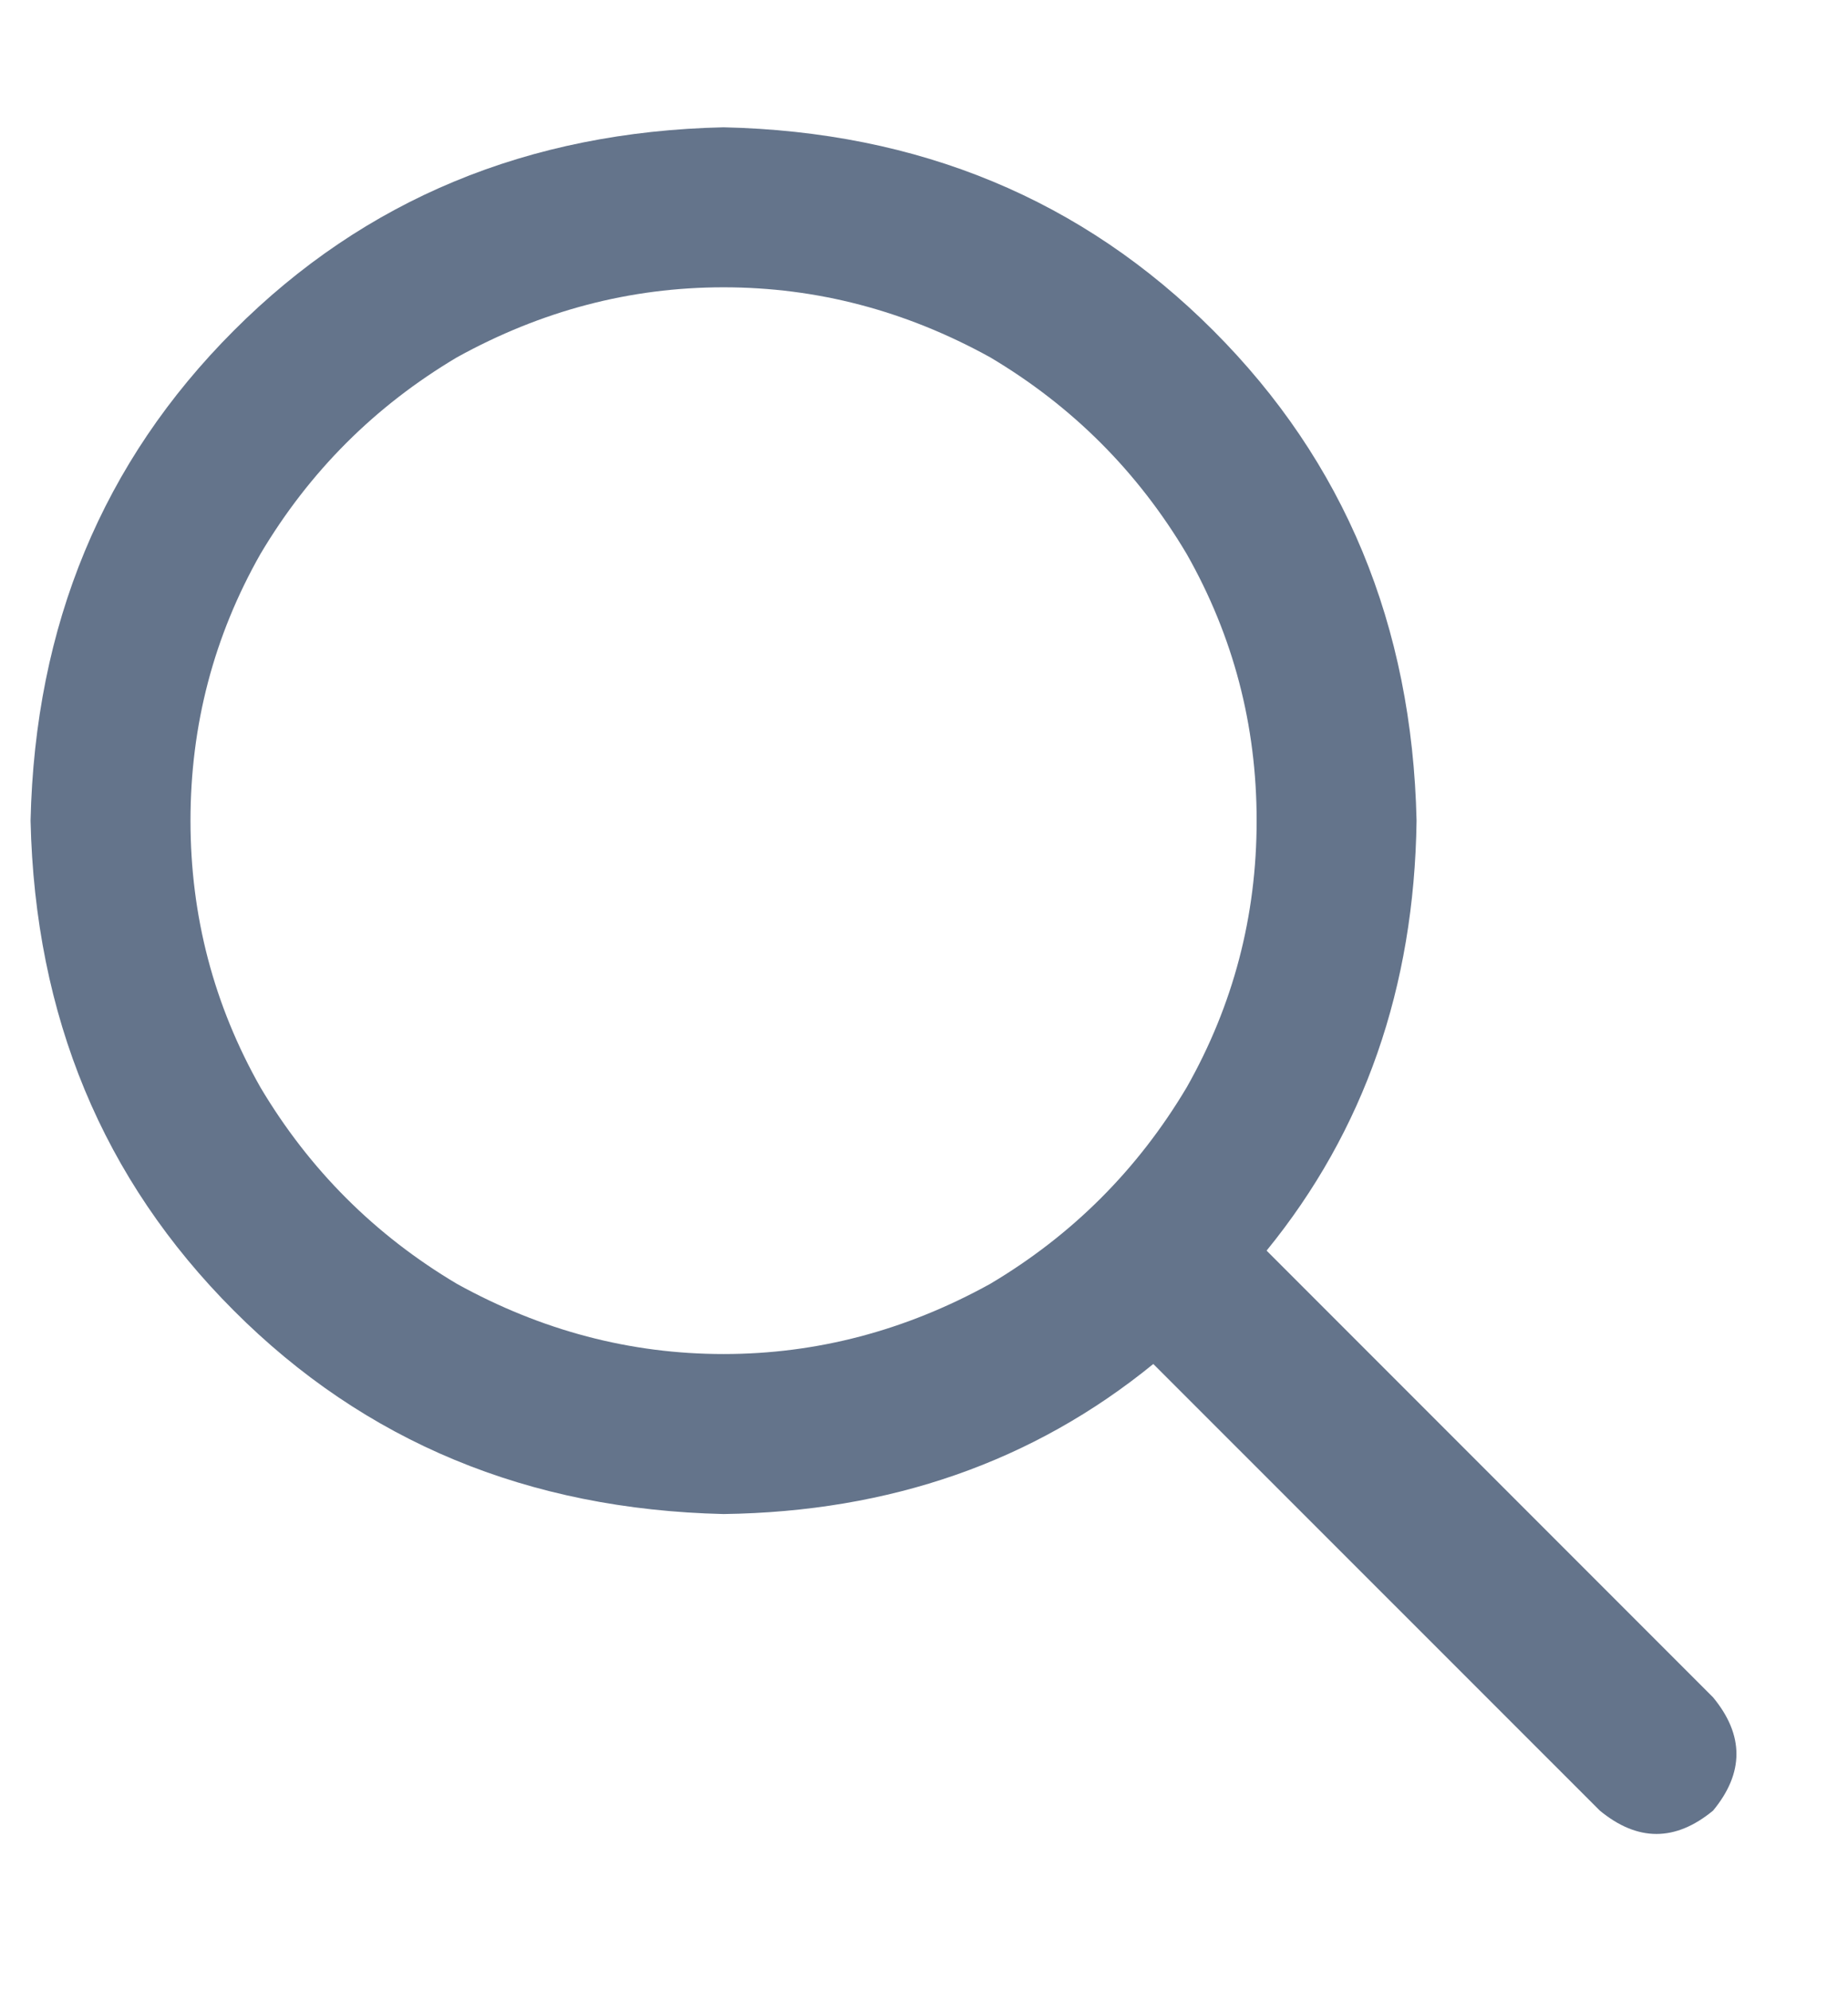 <svg width="13" height="14" viewBox="0 0 13 14" fill="none" xmlns="http://www.w3.org/2000/svg">
<path d="M8.84 5.77C8.84 5.098 8.676 4.473 8.348 3.895C8.004 3.316 7.543 2.855 6.965 2.512C6.371 2.184 5.746 2.02 5.09 2.02C4.434 2.02 3.809 2.184 3.215 2.512C2.637 2.855 2.176 3.316 1.832 3.895C1.504 4.473 1.34 5.098 1.34 5.77C1.34 6.441 1.504 7.066 1.832 7.645C2.176 8.223 2.637 8.684 3.215 9.027C3.809 9.355 4.434 9.52 5.09 9.52C5.746 9.52 6.371 9.355 6.965 9.027C7.543 8.684 8.004 8.223 8.348 7.645C8.676 7.066 8.84 6.441 8.84 5.77ZM8.113 9.59C7.27 10.277 6.262 10.629 5.09 10.645C3.715 10.613 2.566 10.137 1.645 9.215C0.723 8.293 0.246 7.145 0.215 5.77C0.246 4.395 0.723 3.246 1.645 2.324C2.566 1.402 3.715 0.926 5.09 0.895C6.465 0.926 7.613 1.402 8.535 2.324C9.457 3.246 9.934 4.395 9.965 5.77C9.949 6.941 9.598 7.949 8.91 8.793L12.051 11.934C12.27 12.199 12.27 12.465 12.051 12.73C11.785 12.949 11.52 12.949 11.254 12.73L8.113 9.59Z" fill="#64748B"/>
</svg>
